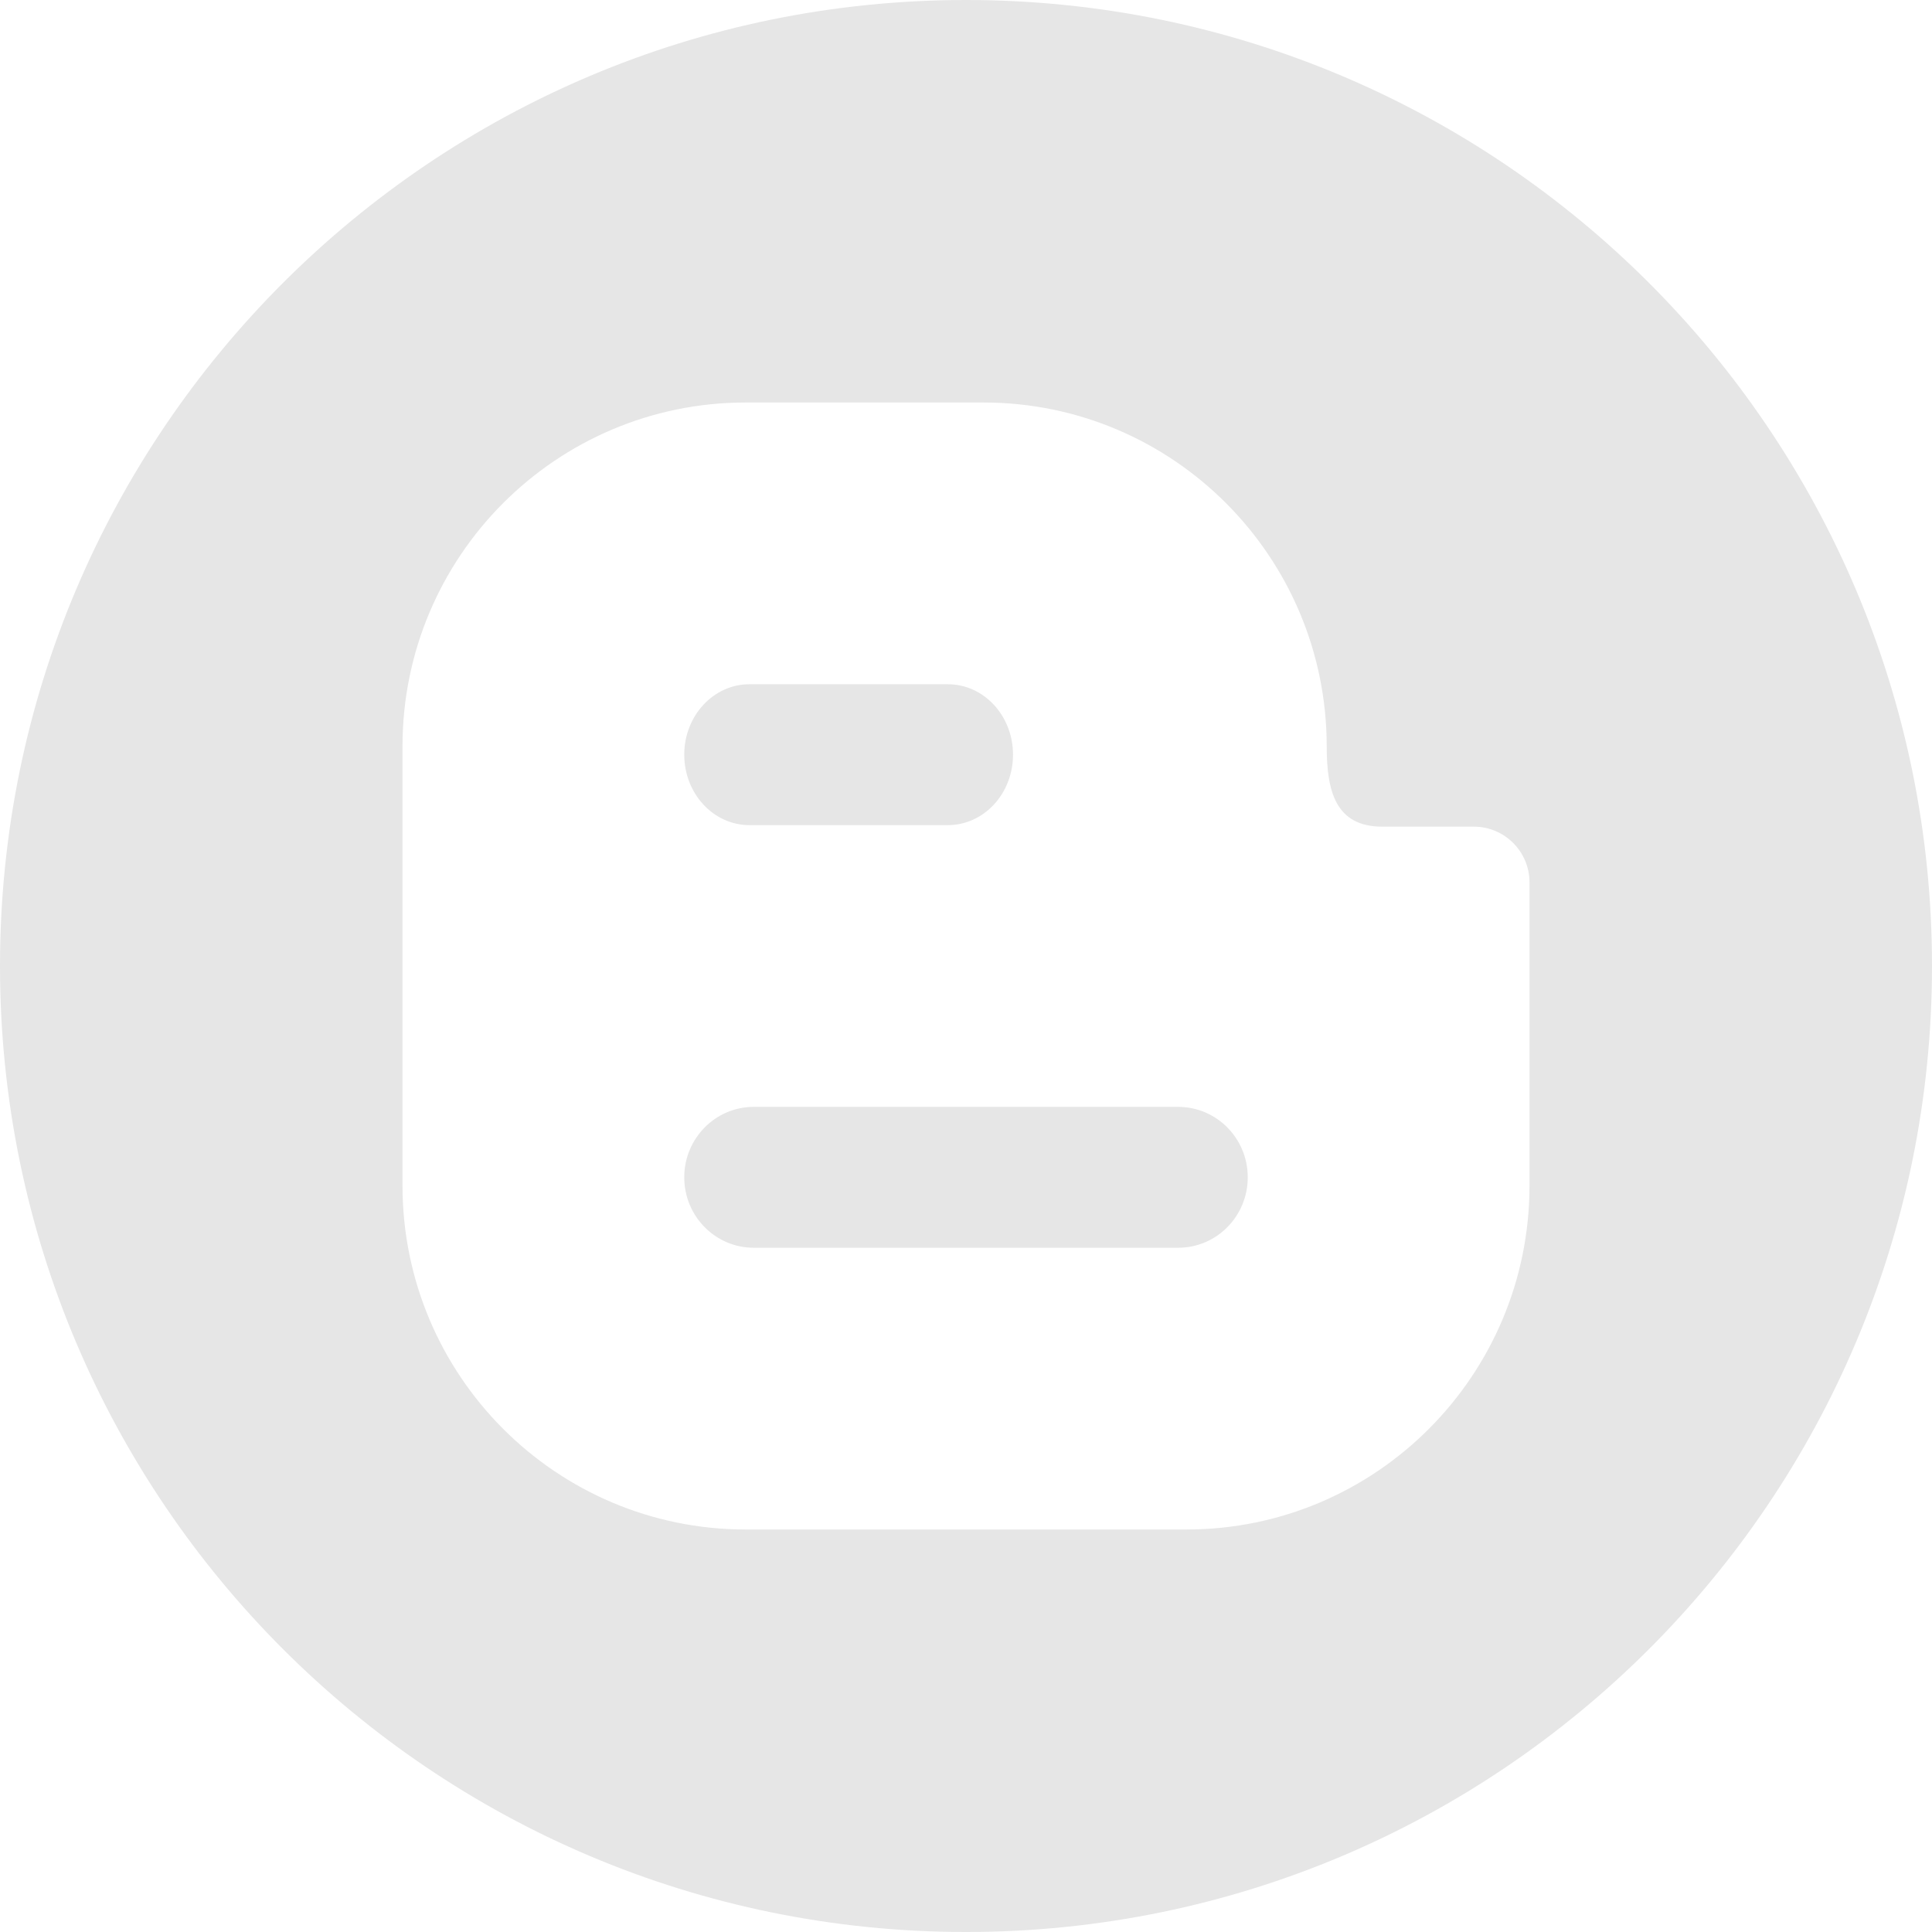 <?xml version="1.0" encoding="UTF-8" standalone="no"?>
<svg
   xmlns:dc="http://purl.org/dc/elements/1.1/"
   xmlns:cc="http://creativecommons.org/ns#"
   xmlns:rdf="http://www.w3.org/1999/02/22-rdf-syntax-ns#"
   xmlns:svg="http://www.w3.org/2000/svg"
   xmlns="http://www.w3.org/2000/svg"
   xmlns:sodipodi="http://sodipodi.sourceforge.net/DTD/sodipodi-0.dtd"
   xmlns:inkscape="http://www.inkscape.org/namespaces/inkscape"
   width="24"
   height="24"
   viewBox="0 0 24 24"
   version="1.1"
   id="svg4"
   sodipodi:docname="iconmonstr-blogger-4.svg"
   inkscape:version="1.0.2 (e86c870879, 2021-01-15)">
  <defs
     id="defs8" />
  <sodipodi:namedview
     pagecolor="#ffffff"
     bordercolor="#666666"
     borderopacity="1"
     objecttolerance="10"
     gridtolerance="10"
     guidetolerance="10"
     inkscape:pageopacity="0"
     inkscape:pageshadow="2"
     inkscape:window-width="1294"
     inkscape:window-height="704"
     id="namedview6"
     showgrid="false"
     inkscape:zoom="20.333333"
     inkscape:cx="2.5327869"
     inkscape:cy="12"
     inkscape:window-x="0"
     inkscape:window-y="0"
     inkscape:window-maximized="1"
     inkscape:current-layer="svg4" />
  <path
     d="M15.5 14.625c0 .484-.387.875-.864.875h-5.273c-.477 0-.863-.392-.863-.875s.387-.875.863-.875h5.272c.478 0 .865.391.865.875zm-6.191-4.375h2.466c.448 0 .809-.392.809-.875s-.361-.875-.81-.875h-2.465c-.447 0-.809.392-.809.875s.362.875.809.875zm14.691 1.75c0 6.627-5.373 12-12 12s-12-5.373-12-12 5.373-12 12-12 12 5.373 12 12zm-5-1.039c0-.383-.311-.692-.691-.692h-1.138c-.583 0-.69-.446-.69-.996-.001-2.36-1.91-4.273-4.265-4.273h-2.952c-2.355 0-4.264 1.913-4.264 4.272v5.455c0 2.36 1.909 4.273 4.264 4.273h5.474c2.353 0 4.262-1.913 4.262-4.272v-3.767z"
     id="path2"
     style="fill:#e6e6e6;fill-opacity:1" />
</svg>
